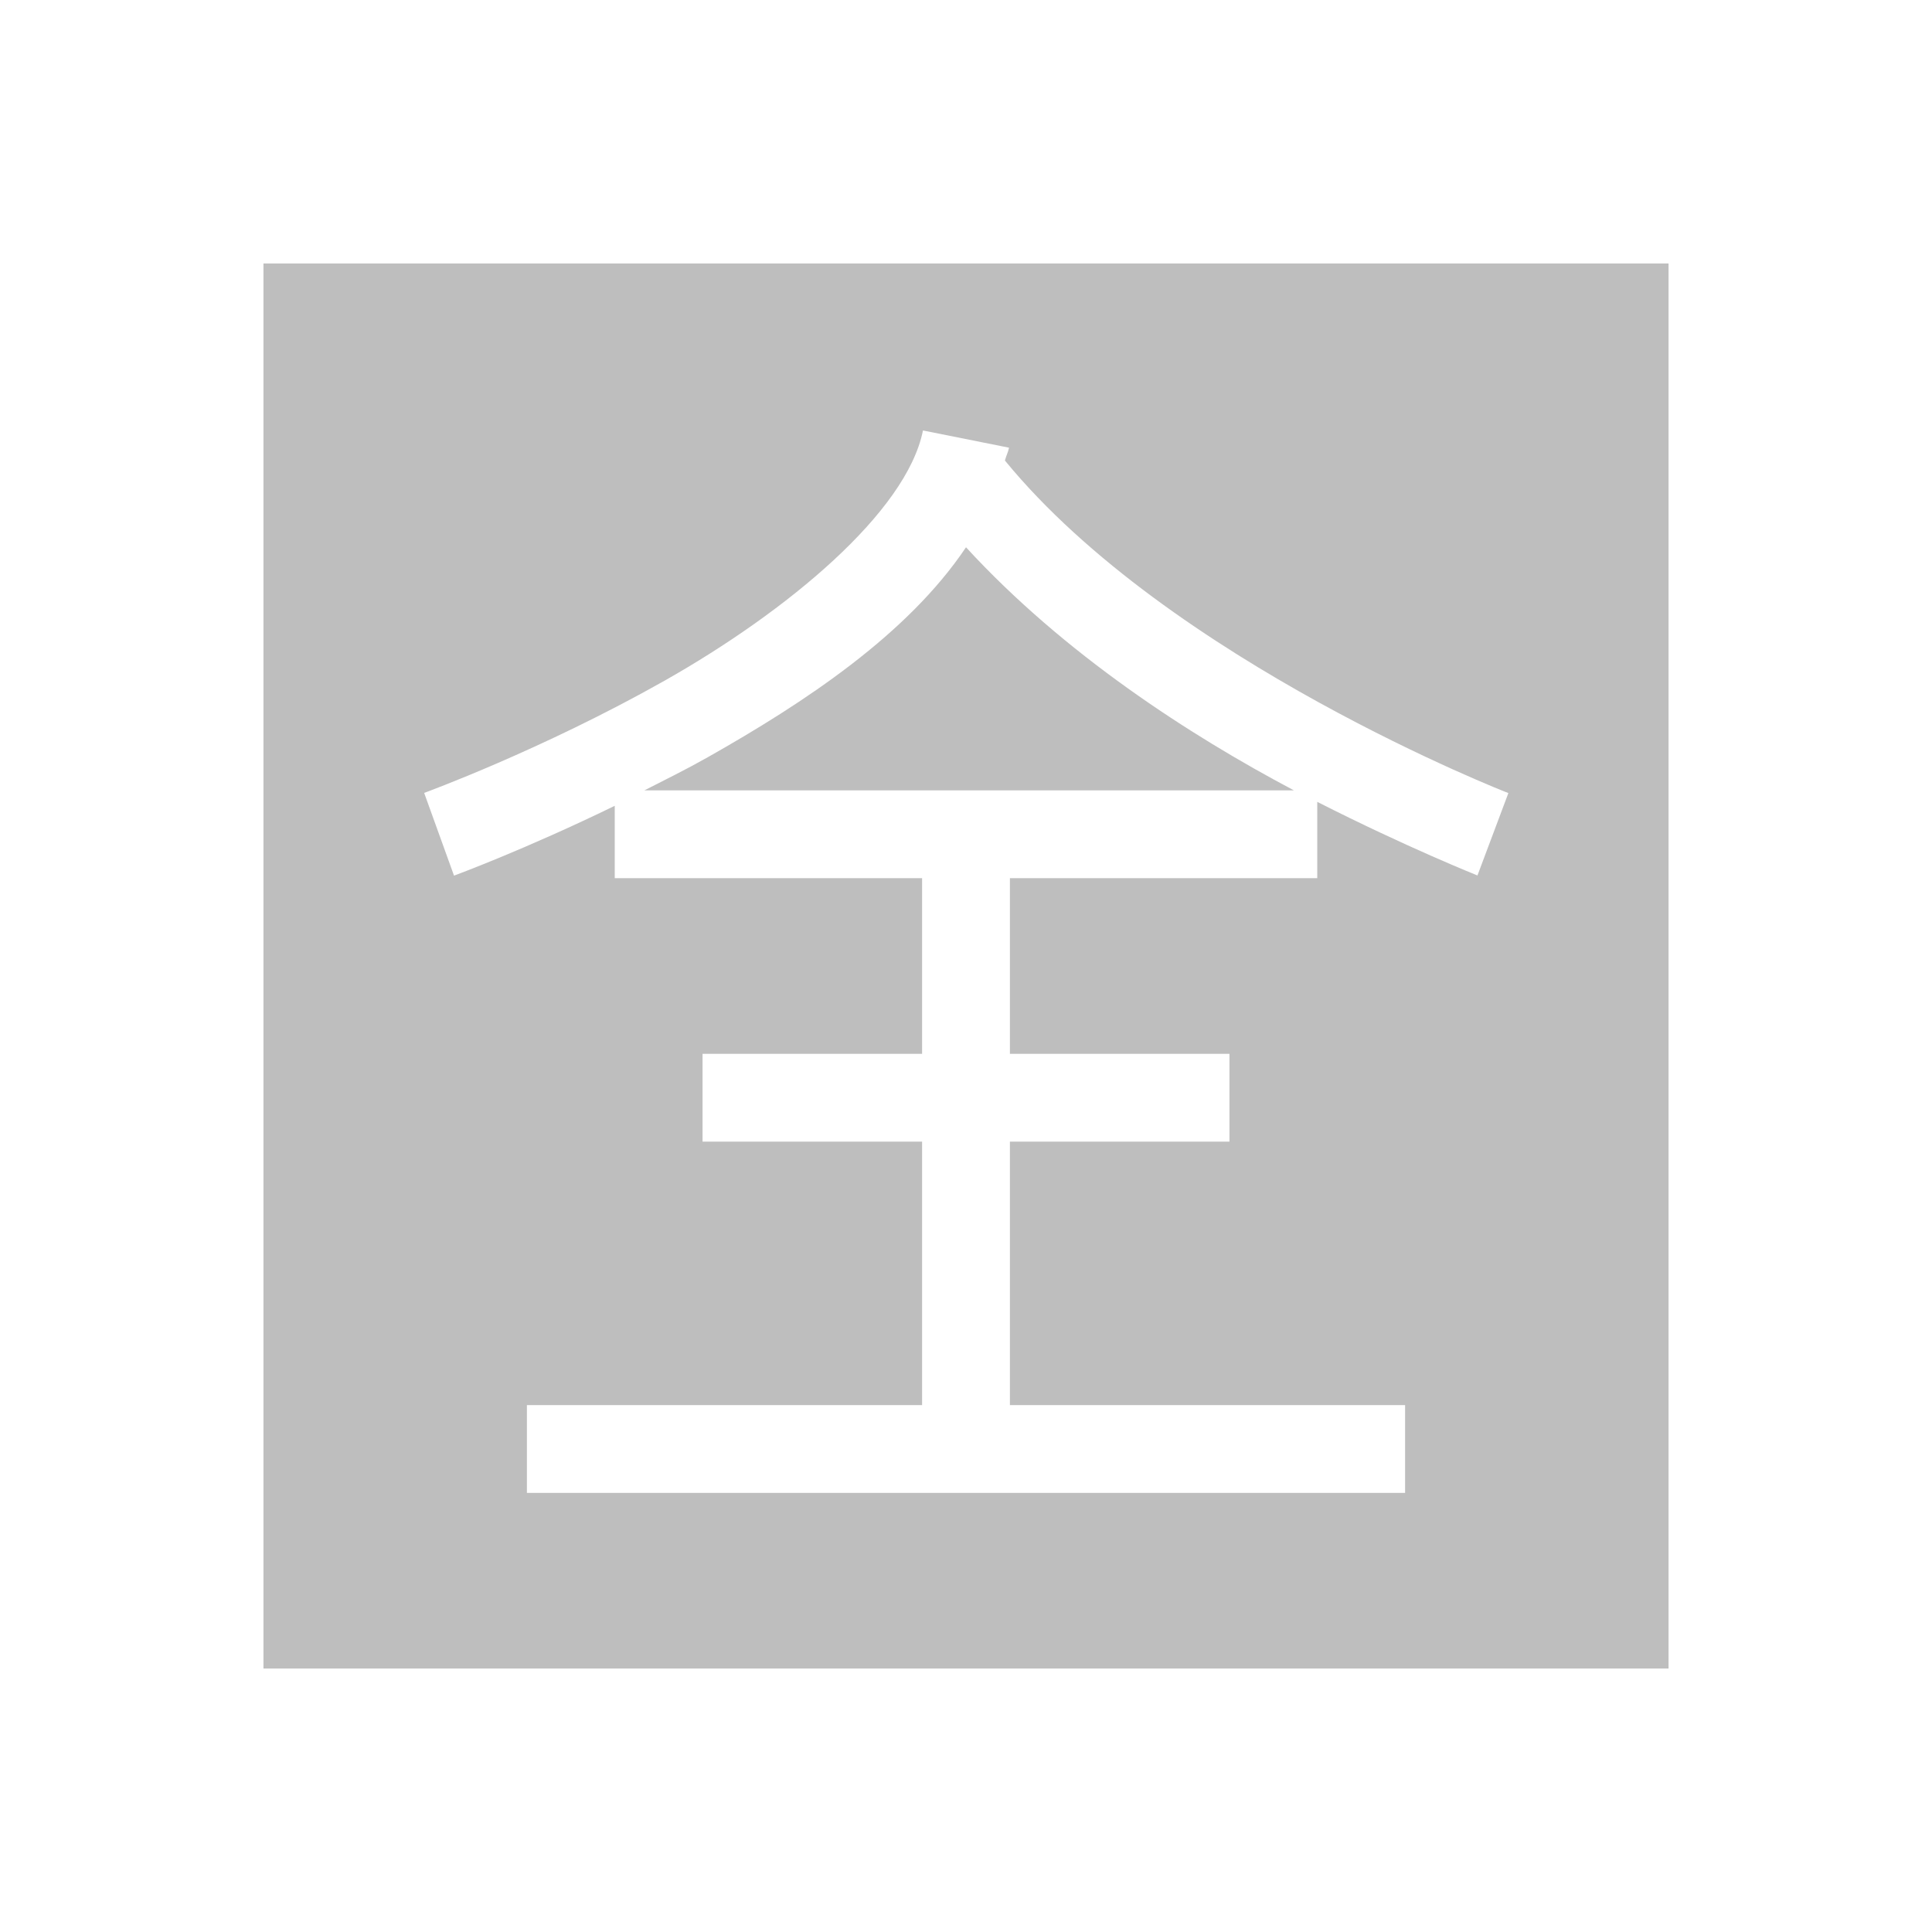 <svg xmlns="http://www.w3.org/2000/svg" width="22" height="22">
<style id="current-color-scheme" type="text/css">
.ColorScheme-Contrast{color:#bebebe}
</style>
<g id="ime-libpinyin-quanpin">
<path id="path4202" d="M-22.5-15V1h16v-16zm7.51 1.902.98.196c-.01.05-.034.096-.047.146 1.877 2.29 5.733 3.787 5.733 3.787l-.352.938s-.808-.322-1.824-.838V-8H-14v2h2.5v1H-14v3h4.5v1h-10v-1h4.5v-3h-2.5v-1h2.5v-2h-3.5v-.824c-1.029.501-1.83.795-1.83.795l-.34-.942s1.341-.489 2.736-1.277c1.396-.789 2.758-1.92 2.944-2.85m.49 1.33c-.668.997-1.846 1.772-2.941 2.391-.248.14-.484.256-.721.377h7.396c-1.191-.63-2.618-1.553-3.734-2.768" class="ColorScheme-Contrast" style="fill:currentColor;fill-opacity:1;stroke:none" transform="translate(25.5 18)"/>
<path id="rect4196" d="M0 0h22v22H0z" style="fill:none;fill-opacity:1;stroke:none;stroke-linejoin:miter"/>
</g>
</svg>
